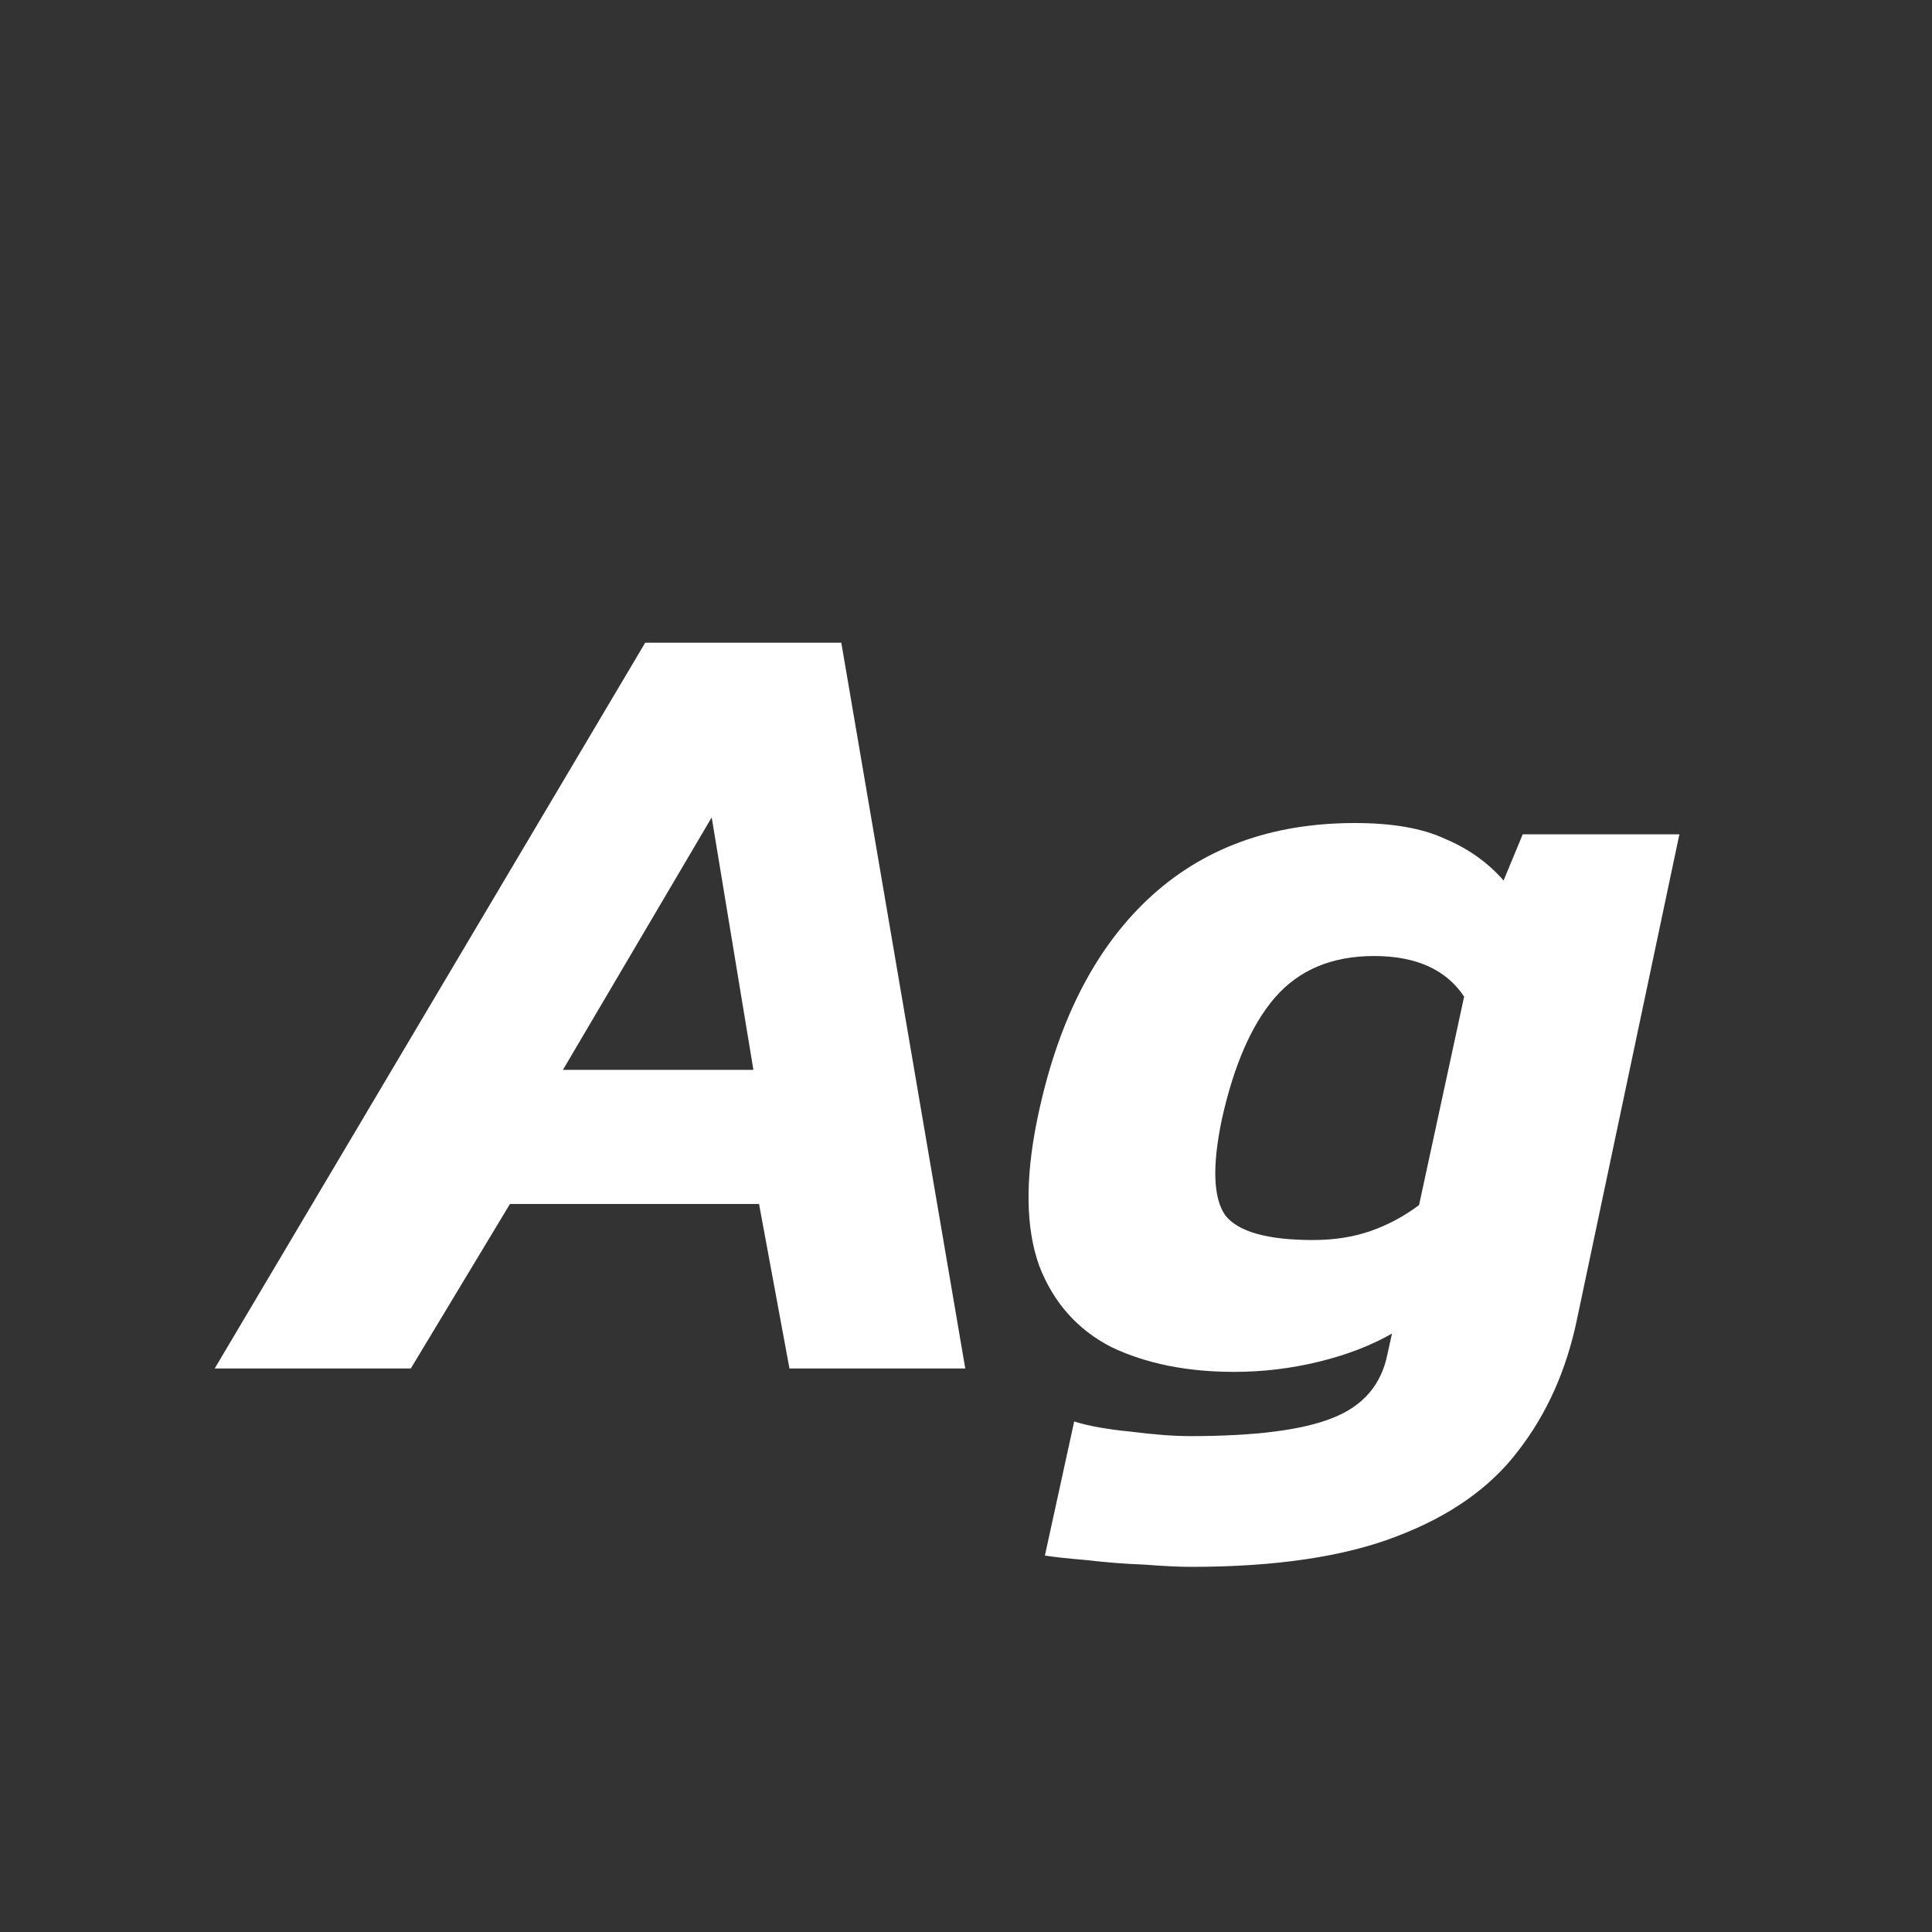 <svg width="24" height="24" viewBox="0 0 24 24" fill="none" xmlns="http://www.w3.org/2000/svg">
<rect x="0" y="0" width="24" height="24" fill="#333333" stroke="none"/>
<path d="M2.667 17L8.015 7.984H10.451L11.991 17H9.807L9.429 14.956H6.335L5.103 17H2.667ZM6.993 13.29H9.359L8.841 10.154L6.993 13.29ZM14.8 19.464C14.651 19.464 14.455 19.455 14.212 19.436C13.969 19.427 13.731 19.408 13.498 19.38C13.274 19.361 13.101 19.343 12.98 19.324L13.344 17.658C13.521 17.714 13.755 17.756 14.044 17.784C14.333 17.821 14.581 17.84 14.786 17.84C15.589 17.84 16.177 17.765 16.55 17.616C16.933 17.467 17.161 17.201 17.236 16.818L17.292 16.566C17.031 16.715 16.727 16.832 16.382 16.916C16.037 17 15.687 17.042 15.332 17.042C14.744 17.042 14.235 16.939 13.806 16.734C13.386 16.519 13.087 16.183 12.91 15.726C12.742 15.259 12.733 14.657 12.882 13.92C13.125 12.725 13.582 11.811 14.254 11.176C14.926 10.541 15.785 10.224 16.83 10.224C17.297 10.224 17.67 10.289 17.95 10.42C18.239 10.541 18.482 10.714 18.678 10.938L18.916 10.364H20.862L19.588 16.398C19.457 17.023 19.215 17.565 18.86 18.022C18.515 18.479 18.011 18.834 17.348 19.086C16.695 19.338 15.845 19.464 14.8 19.464ZM16.312 15.404C16.573 15.404 16.811 15.367 17.026 15.292C17.241 15.217 17.441 15.11 17.628 14.97L18.188 12.38C17.964 12.044 17.591 11.876 17.068 11.876C16.545 11.876 16.135 12.049 15.836 12.394C15.547 12.73 15.327 13.234 15.178 13.906C15.057 14.485 15.071 14.881 15.22 15.096C15.379 15.301 15.743 15.404 16.312 15.404Z" fill="white"/>
</svg>
